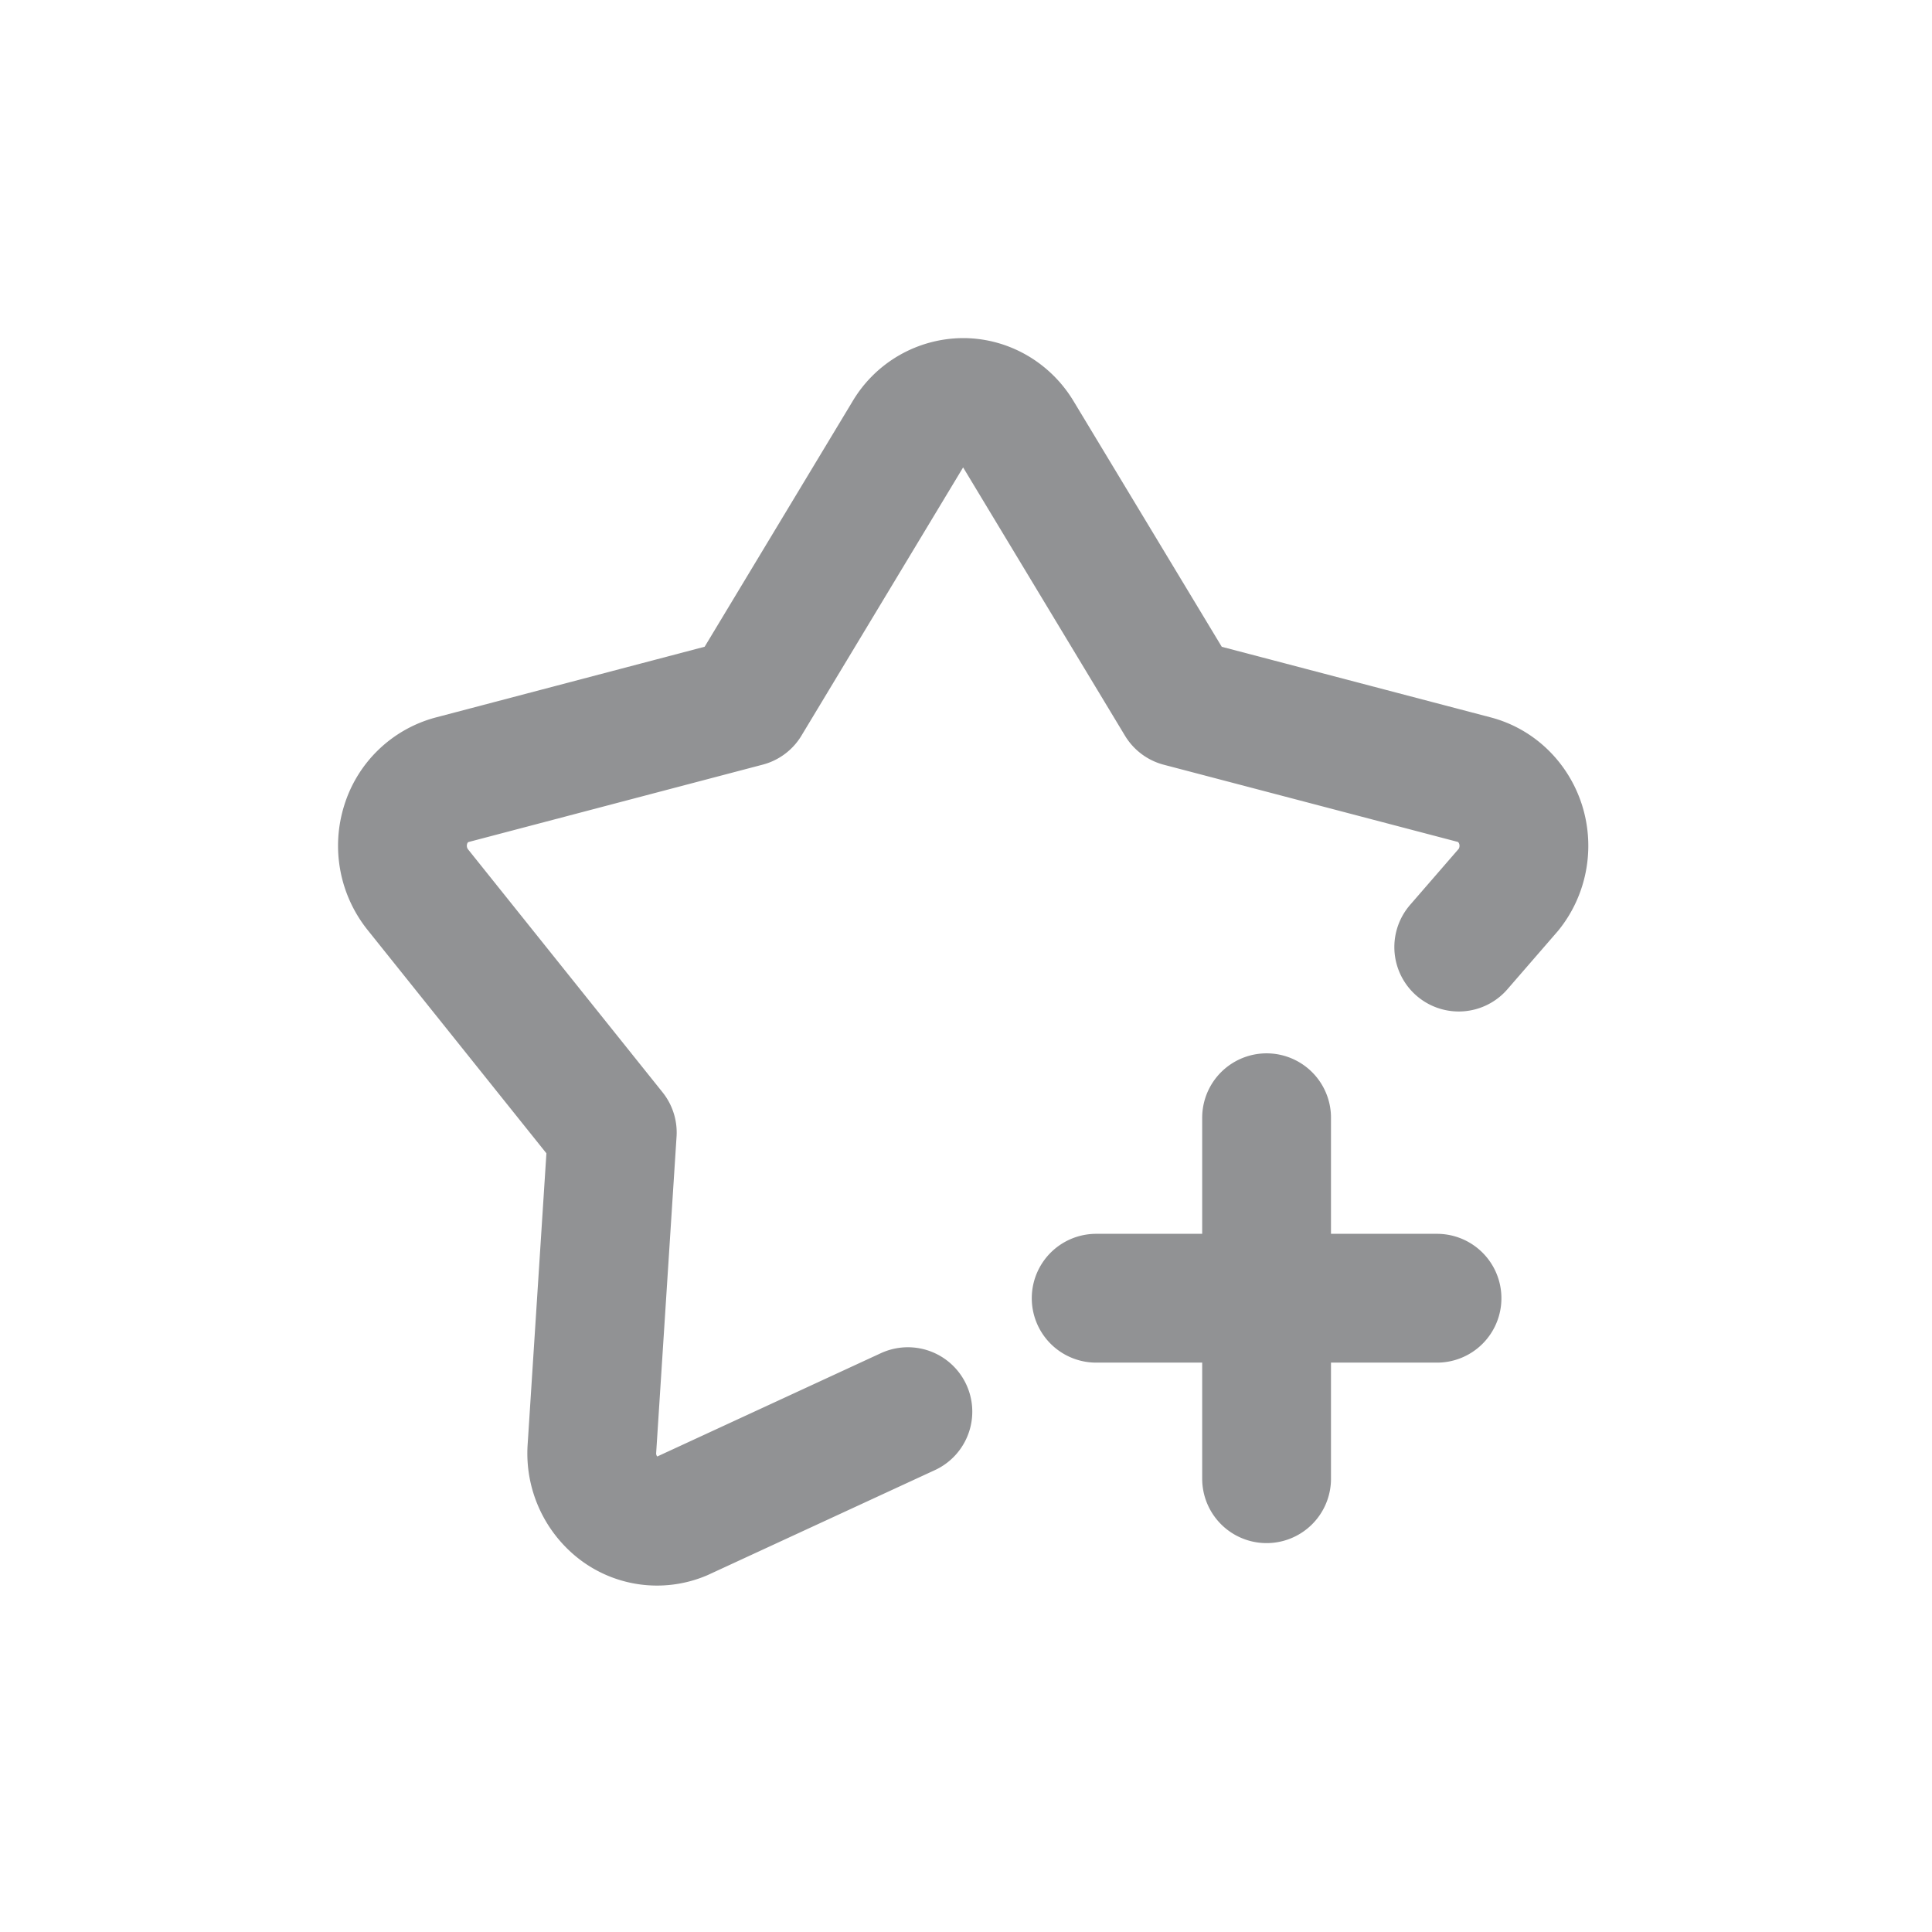 <svg width="24" height="24" viewBox="0 0 24 24" xmlns="http://www.w3.org/2000/svg">
    <g fill="none" fill-rule="evenodd">
        <path d="M12 0c6.627 0 12 5.373 12 12s-5.373 12-12 12S0 18.627 0 12 5.373 0 12 0z"/>
        <path d="m11.278 17.536-2.814 1.3a.784.784 0 0 1-.779-.101.86.86 0 0 1-.332-.741l.253-3.925-2.417-3.019a.874.874 0 0 1-.15-.804.828.828 0 0 1 .575-.559l3.657-.962 2.007-3.33A.804.804 0 0 1 11.964 5c.278 0 .539.15.687.396l2.009 3.33 3.657.96c.27.071.487.283.574.56.086.276.03.58-.15.804l-.62.715m-2.387 2.12v4.484m-2.117-2.242h4.234" stroke-linecap="round" stroke-linejoin="round" stroke="#919294" stroke-width="1.6"/>
    </g>
</svg>
